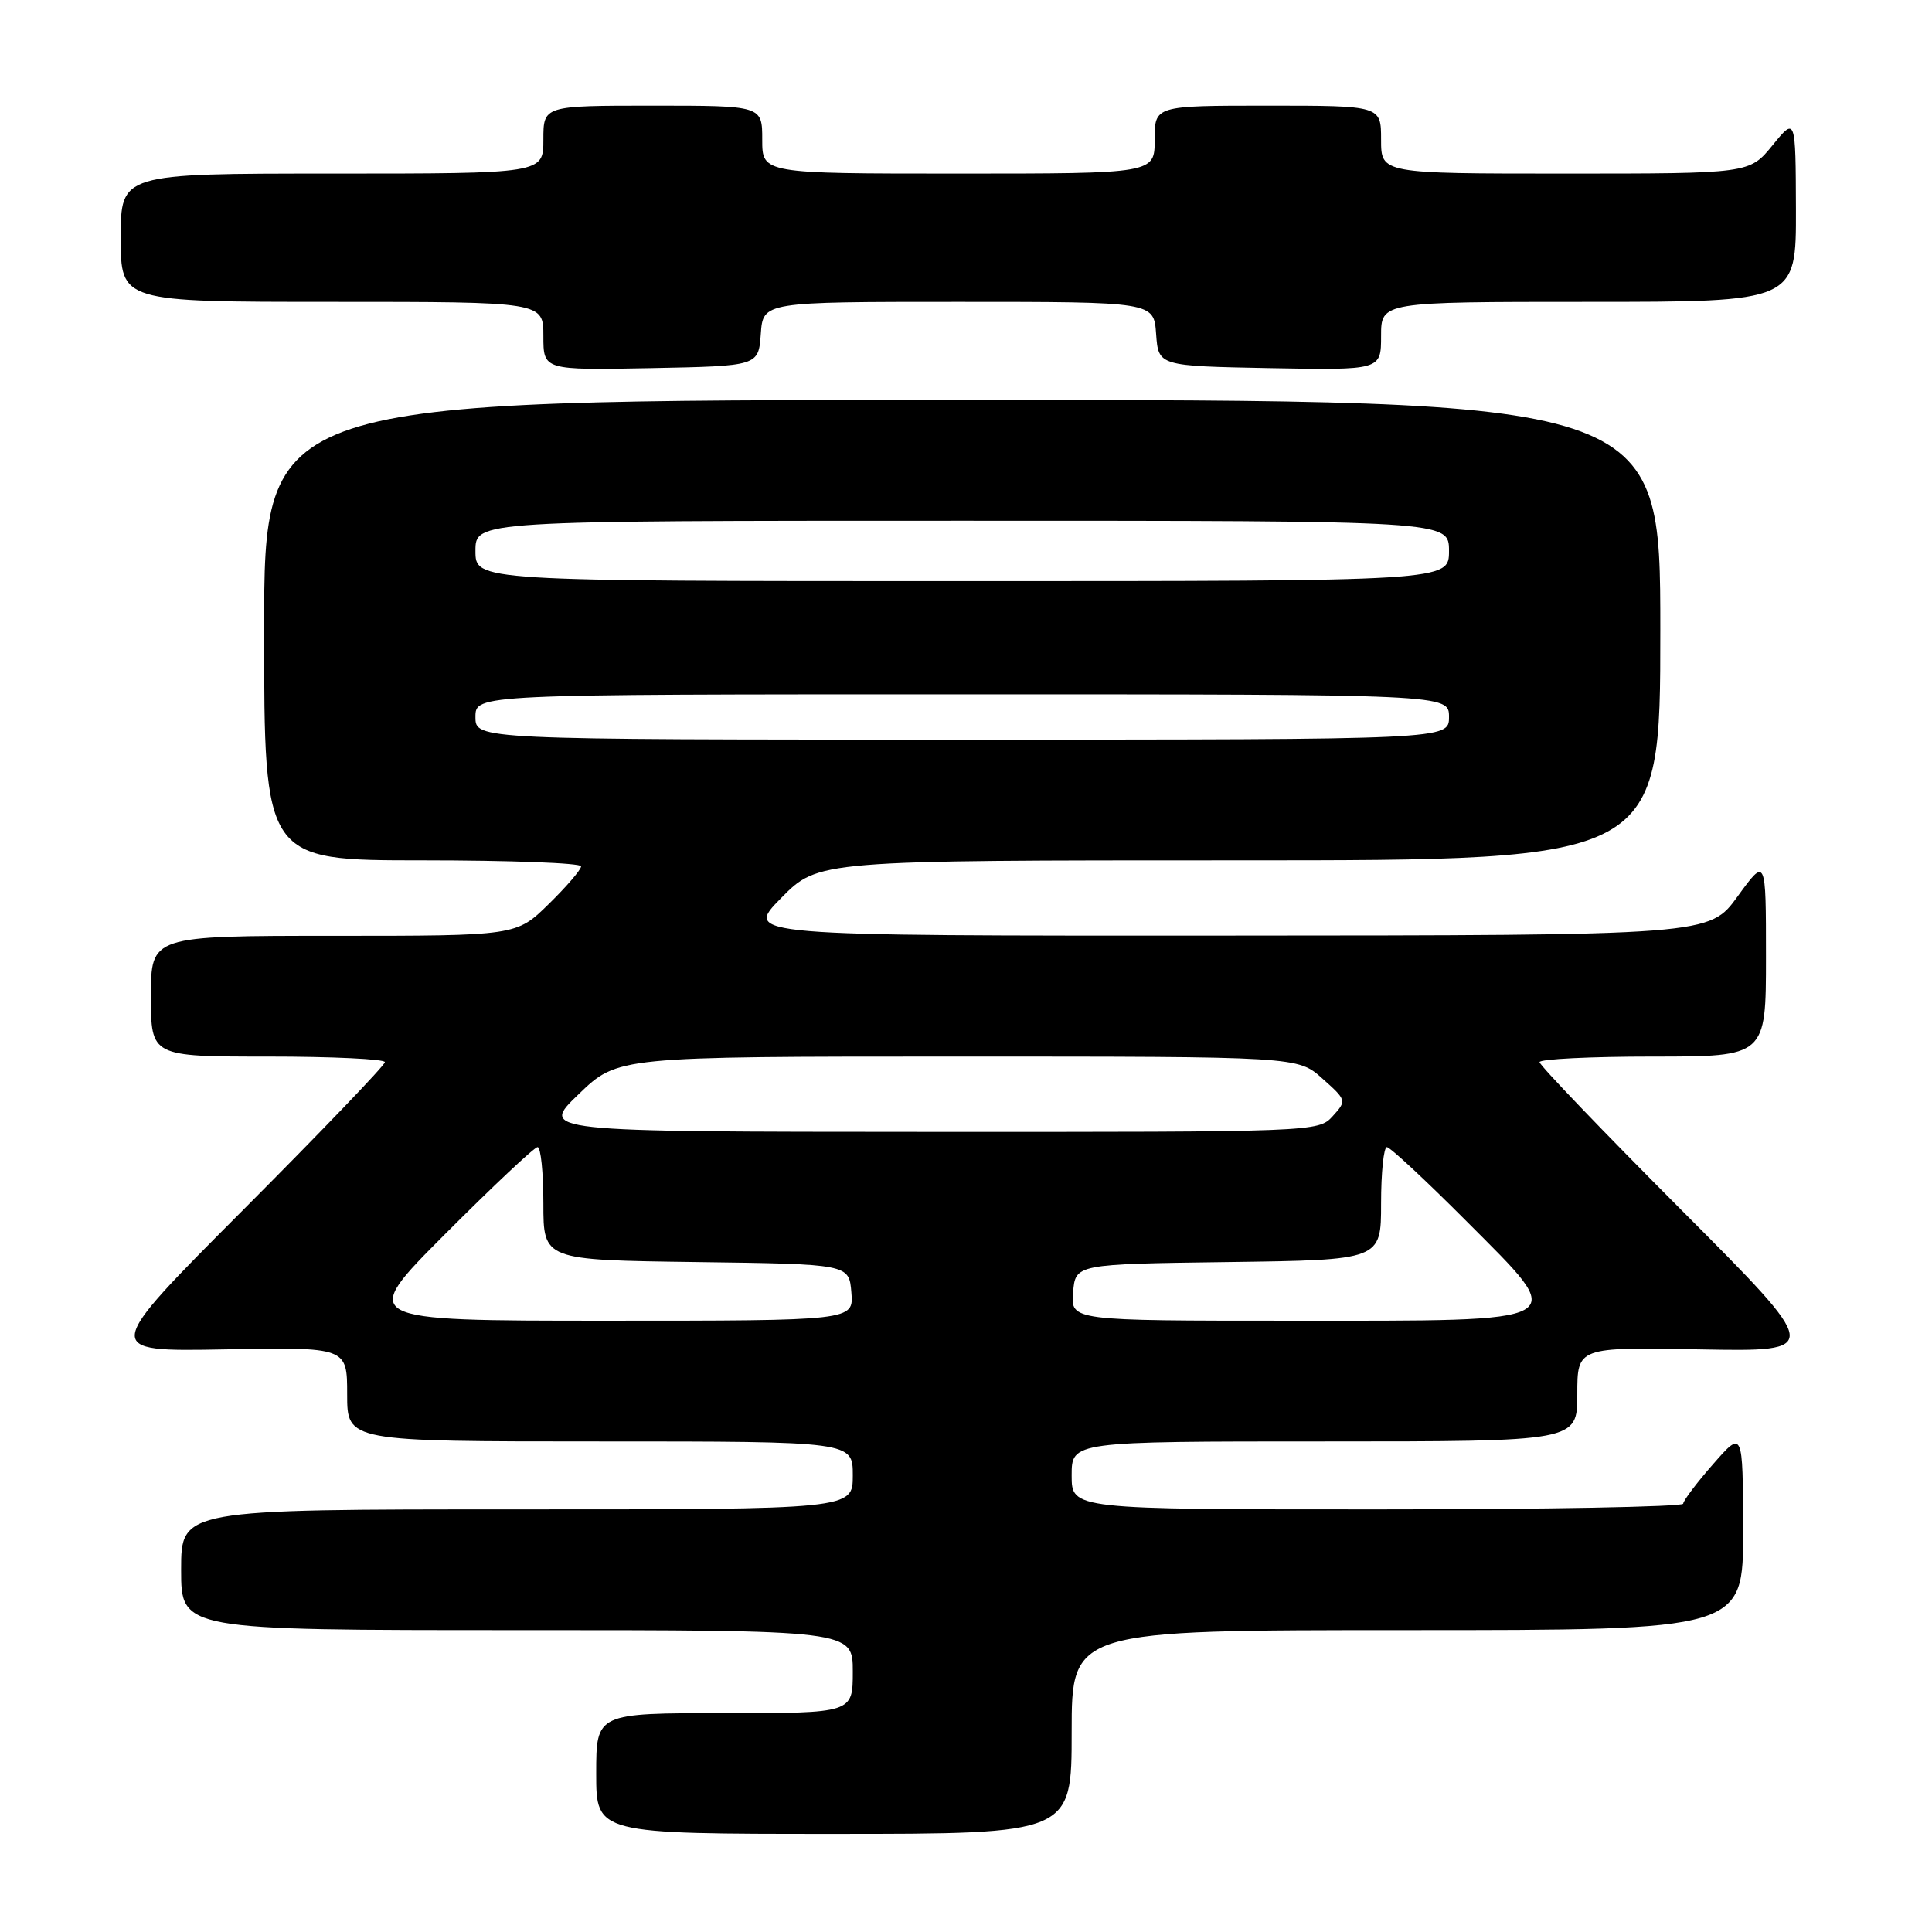 <?xml version="1.0" encoding="UTF-8" standalone="no"?>
<!DOCTYPE svg PUBLIC "-//W3C//DTD SVG 1.1//EN" "http://www.w3.org/Graphics/SVG/1.1/DTD/svg11.dtd" >
<svg xmlns="http://www.w3.org/2000/svg" xmlns:xlink="http://www.w3.org/1999/xlink" version="1.1" viewBox="0 0 256 256">
 <g >
 <path fill="currentColor"
d=" M 142.00 229.50 C 142.00 216.00 142.00 216.00 186.50 216.00 C 231.00 216.00 231.00 216.00 230.97 202.75 C 230.94 189.50 230.94 189.50 227.00 194.00 C 224.83 196.47 223.05 198.84 223.03 199.25 C 223.01 199.66 204.78 200.00 182.50 200.00 C 142.00 200.00 142.00 200.00 142.00 195.50 C 142.00 191.00 142.00 191.00 175.50 191.00 C 209.00 191.00 209.00 191.00 209.00 184.75 C 209.00 178.50 209.00 178.50 225.25 178.80 C 241.50 179.10 241.50 179.10 222.75 160.29 C 212.44 149.95 204.00 141.15 204.00 140.74 C 204.00 140.33 210.75 140.00 219.00 140.00 C 234.00 140.00 234.00 140.00 234.00 126.80 C 234.00 113.60 234.00 113.60 230.25 118.77 C 226.50 123.94 226.50 123.94 162.54 123.97 C 98.58 124.00 98.58 124.00 103.50 119.00 C 108.42 114.00 108.42 114.00 164.21 114.00 C 220.00 114.00 220.00 114.00 220.00 83.50 C 220.00 53.00 220.00 53.00 127.50 53.00 C 35.00 53.00 35.00 53.00 35.00 83.50 C 35.00 114.00 35.00 114.00 56.00 114.00 C 67.55 114.00 77.00 114.36 77.00 114.79 C 77.00 115.23 75.07 117.48 72.71 119.79 C 68.42 124.00 68.42 124.00 44.21 124.00 C 20.00 124.00 20.00 124.00 20.00 132.00 C 20.00 140.00 20.00 140.00 35.50 140.00 C 44.03 140.00 51.00 140.33 51.00 140.74 C 51.00 141.15 42.56 149.95 32.25 160.29 C 13.50 179.10 13.50 179.10 29.75 178.80 C 46.00 178.50 46.00 178.50 46.00 184.75 C 46.00 191.00 46.00 191.00 79.50 191.00 C 113.00 191.00 113.00 191.00 113.00 195.50 C 113.00 200.00 113.00 200.00 68.50 200.00 C 24.00 200.00 24.00 200.00 24.00 208.00 C 24.00 216.00 24.00 216.00 68.50 216.00 C 113.00 216.00 113.00 216.00 113.00 221.50 C 113.00 227.00 113.00 227.00 96.00 227.00 C 79.00 227.00 79.00 227.00 79.00 235.00 C 79.00 243.00 79.00 243.00 110.50 243.00 C 142.00 243.00 142.00 243.00 142.00 229.50 Z  M 100.81 44.25 C 101.11 40.00 101.11 40.00 127.00 40.00 C 152.89 40.00 152.89 40.00 153.19 44.25 C 153.50 48.50 153.50 48.50 168.25 48.78 C 183.00 49.05 183.00 49.05 183.00 44.53 C 183.00 40.00 183.00 40.00 210.50 40.00 C 238.00 40.00 238.00 40.00 237.97 27.75 C 237.93 15.50 237.93 15.50 234.87 19.25 C 231.81 23.00 231.81 23.00 207.40 23.00 C 183.00 23.00 183.00 23.00 183.00 18.50 C 183.00 14.00 183.00 14.00 168.00 14.00 C 153.00 14.00 153.00 14.00 153.00 18.50 C 153.00 23.00 153.00 23.00 127.00 23.00 C 101.00 23.00 101.00 23.00 101.00 18.50 C 101.00 14.00 101.00 14.00 86.50 14.00 C 72.00 14.00 72.00 14.00 72.00 18.50 C 72.00 23.00 72.00 23.00 44.00 23.00 C 16.00 23.00 16.00 23.00 16.00 31.50 C 16.00 40.00 16.00 40.00 44.00 40.00 C 72.00 40.00 72.00 40.00 72.00 44.53 C 72.00 49.05 72.00 49.05 86.25 48.78 C 100.50 48.50 100.50 48.50 100.81 44.25 Z  M 59.00 163.50 C 65.31 157.18 70.81 152.00 71.23 152.00 C 71.66 152.00 72.00 155.37 72.00 159.48 C 72.00 166.96 72.00 166.96 92.25 167.23 C 112.50 167.50 112.50 167.50 112.81 171.25 C 113.12 175.00 113.12 175.00 80.33 175.00 C 47.53 175.00 47.53 175.00 59.00 163.50 Z  M 142.19 171.25 C 142.50 167.50 142.50 167.50 162.75 167.23 C 183.00 166.96 183.00 166.96 183.00 159.48 C 183.00 155.37 183.35 152.00 183.77 152.00 C 184.19 152.00 188.93 156.41 194.31 161.81 C 207.98 175.53 208.90 175.00 171.11 175.00 C 141.88 175.00 141.88 175.00 142.19 171.25 Z  M 76.68 144.98 C 81.85 140.00 81.85 140.00 126.91 140.00 C 171.97 140.00 171.97 140.00 175.22 142.91 C 178.44 145.78 178.46 145.84 176.58 147.91 C 174.71 149.98 174.19 150.00 123.10 149.98 C 71.50 149.96 71.50 149.96 76.68 144.98 Z  M 63.00 95.00 C 63.00 92.00 63.00 92.00 127.50 92.00 C 192.00 92.00 192.00 92.00 192.00 95.00 C 192.00 98.00 192.00 98.00 127.50 98.00 C 63.00 98.00 63.00 98.00 63.00 95.00 Z  M 63.00 73.00 C 63.00 69.00 63.00 69.00 127.50 69.00 C 192.00 69.00 192.00 69.00 192.00 73.00 C 192.00 77.00 192.00 77.00 127.50 77.00 C 63.00 77.00 63.00 77.00 63.00 73.00 Z "/>
</g>
</svg>
